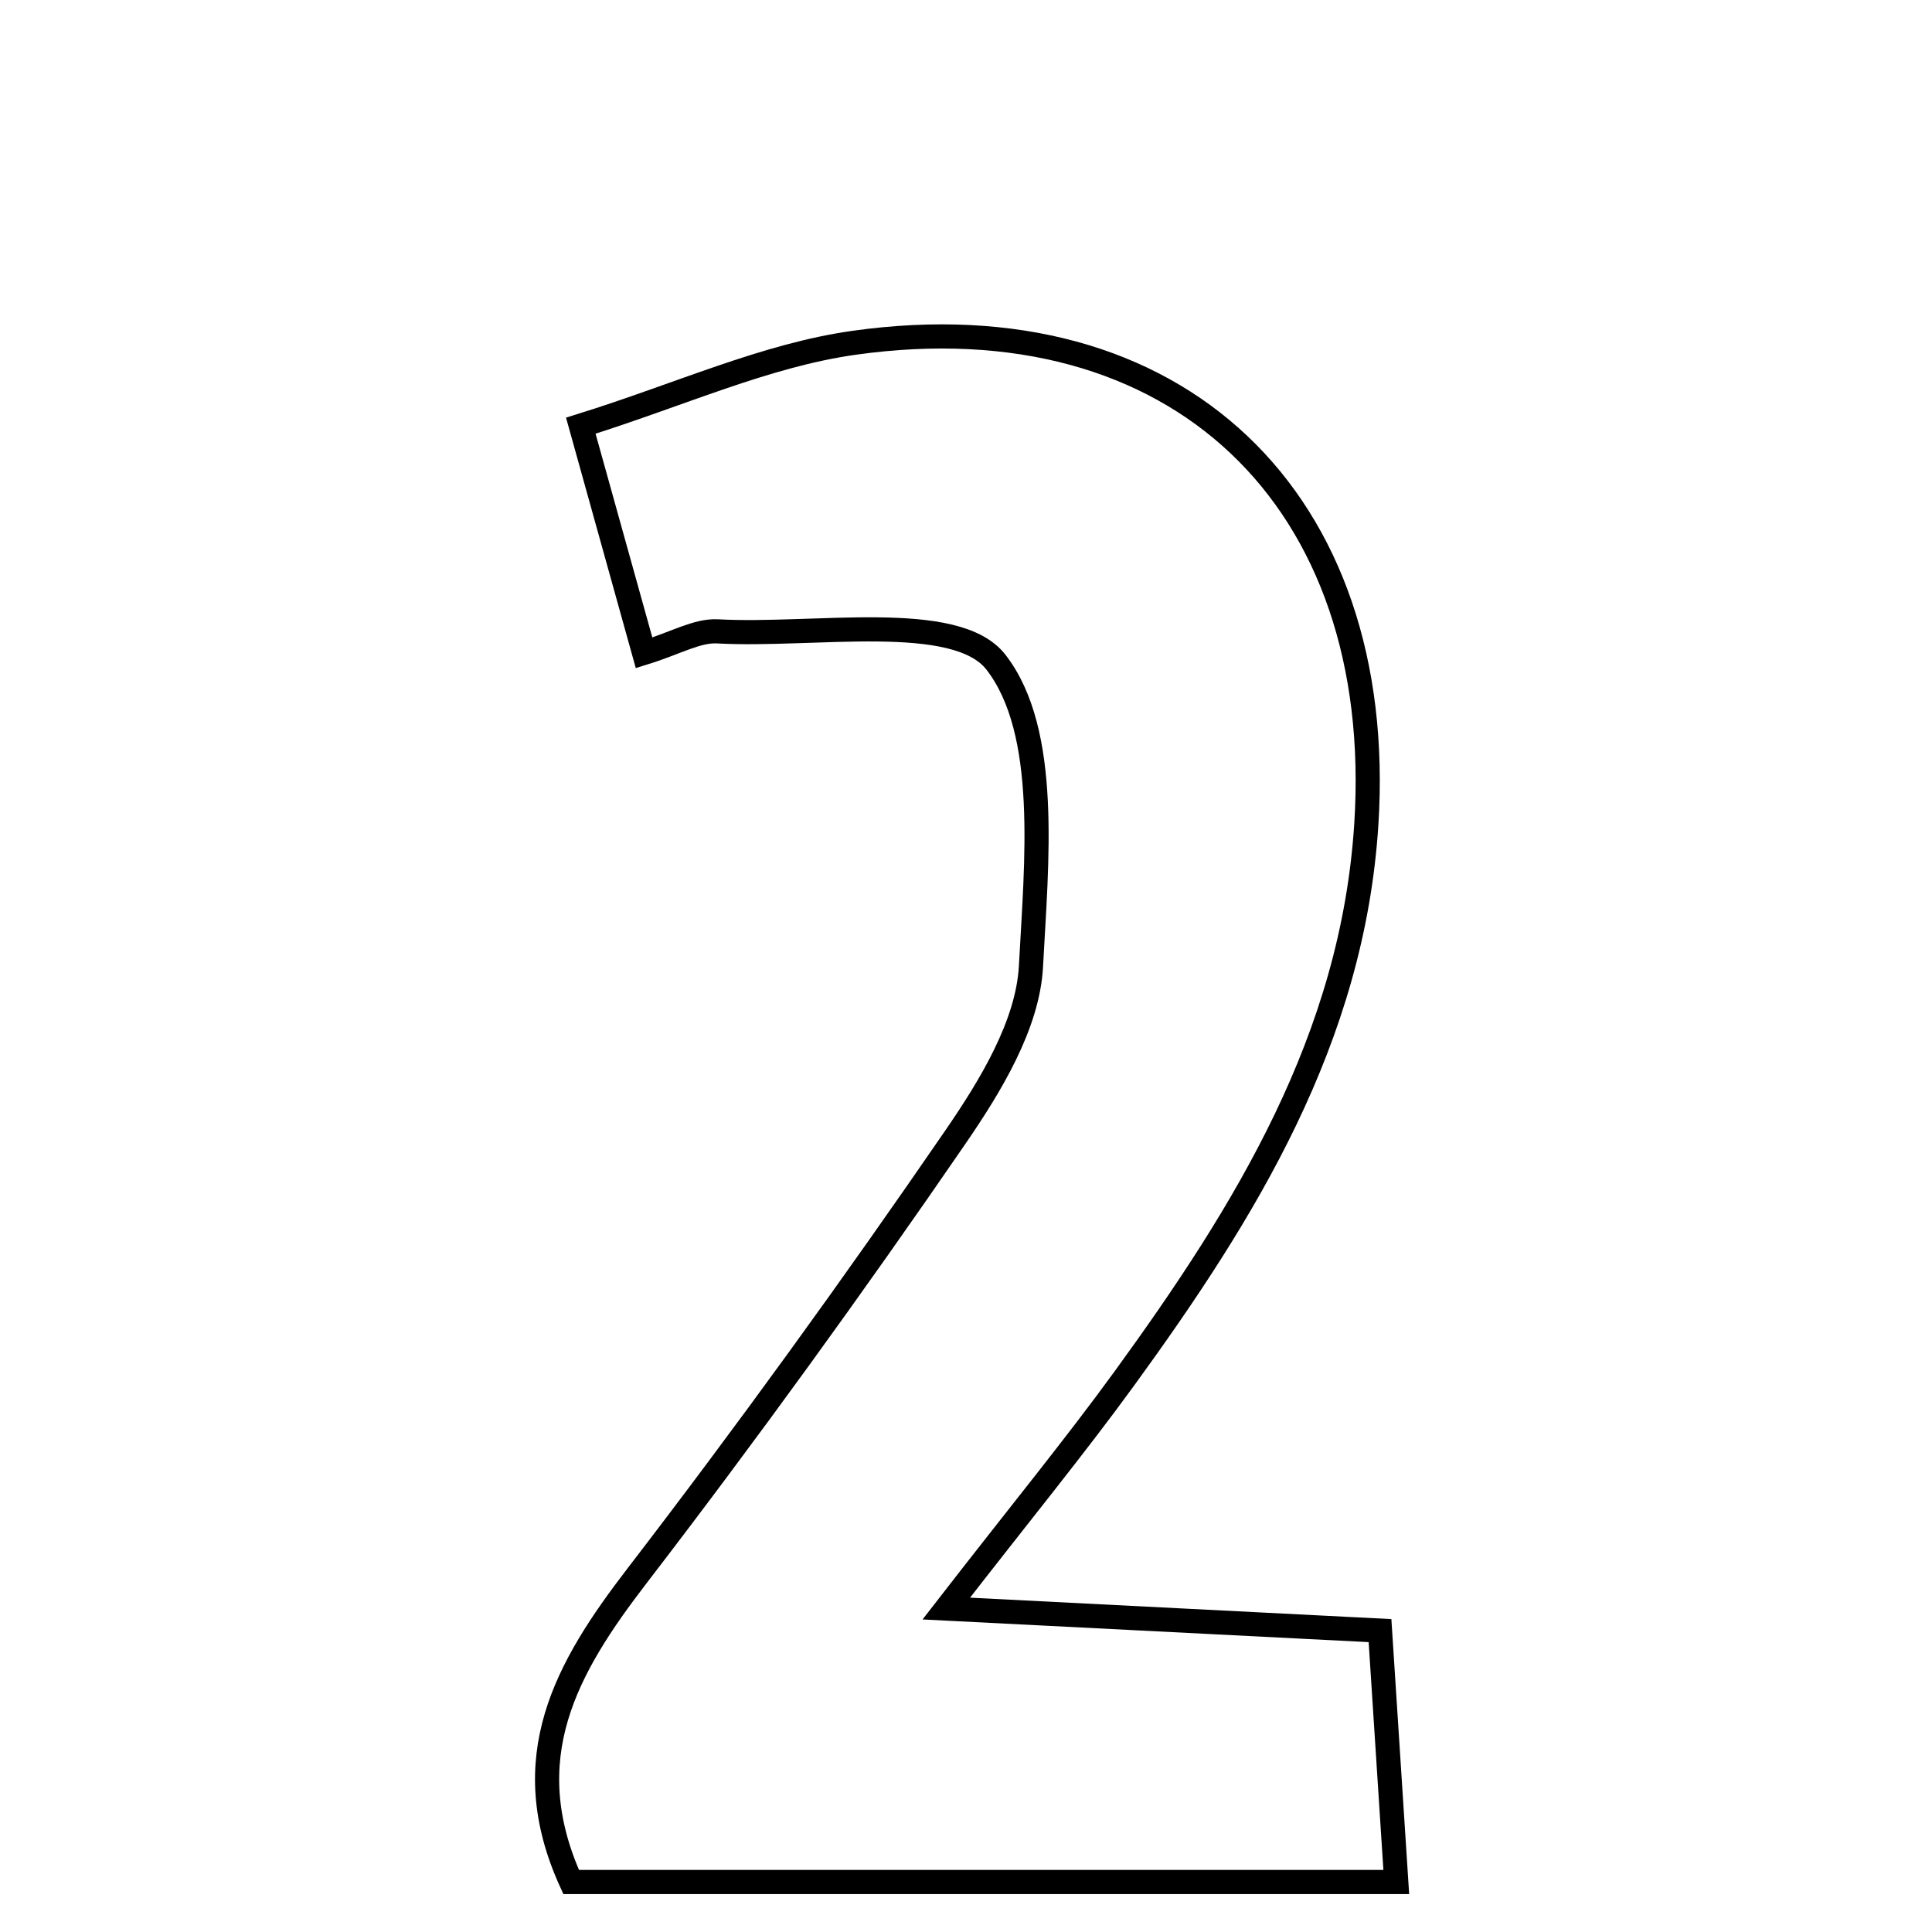<svg xmlns="http://www.w3.org/2000/svg" viewBox="0.0 0.0 24.0 24.0" height="200px" width="200px"><path fill="none" stroke="black" stroke-width=".3" stroke-opacity="1.0"  filling="0" d="M10.611 4.258 C14.62 3.695 17.23 6.205 16.973 10.239 C16.803 12.903 15.473 15.052 13.967 17.124 C13.352 17.97 12.688 18.779 11.755 19.982 C13.773 20.084 15.366 20.166 17.143 20.256 C17.211 21.305 17.271 22.241 17.345 23.379 C13.827 23.379 10.461 23.379 7.095 23.379 C6.392 21.836 7.038 20.715 7.91 19.58 C9.278 17.799 10.596 15.978 11.868 14.126 C12.304 13.491 12.769 12.729 12.807 12.003 C12.875 10.717 13.043 9.091 12.372 8.226 C11.874 7.585 10.114 7.909 8.914 7.843 C8.66 7.829 8.396 7.988 8.001 8.11 C7.758 7.236 7.53 6.418 7.215 5.288 C8.45 4.903 9.507 4.413 10.611 4.258"></path></svg>